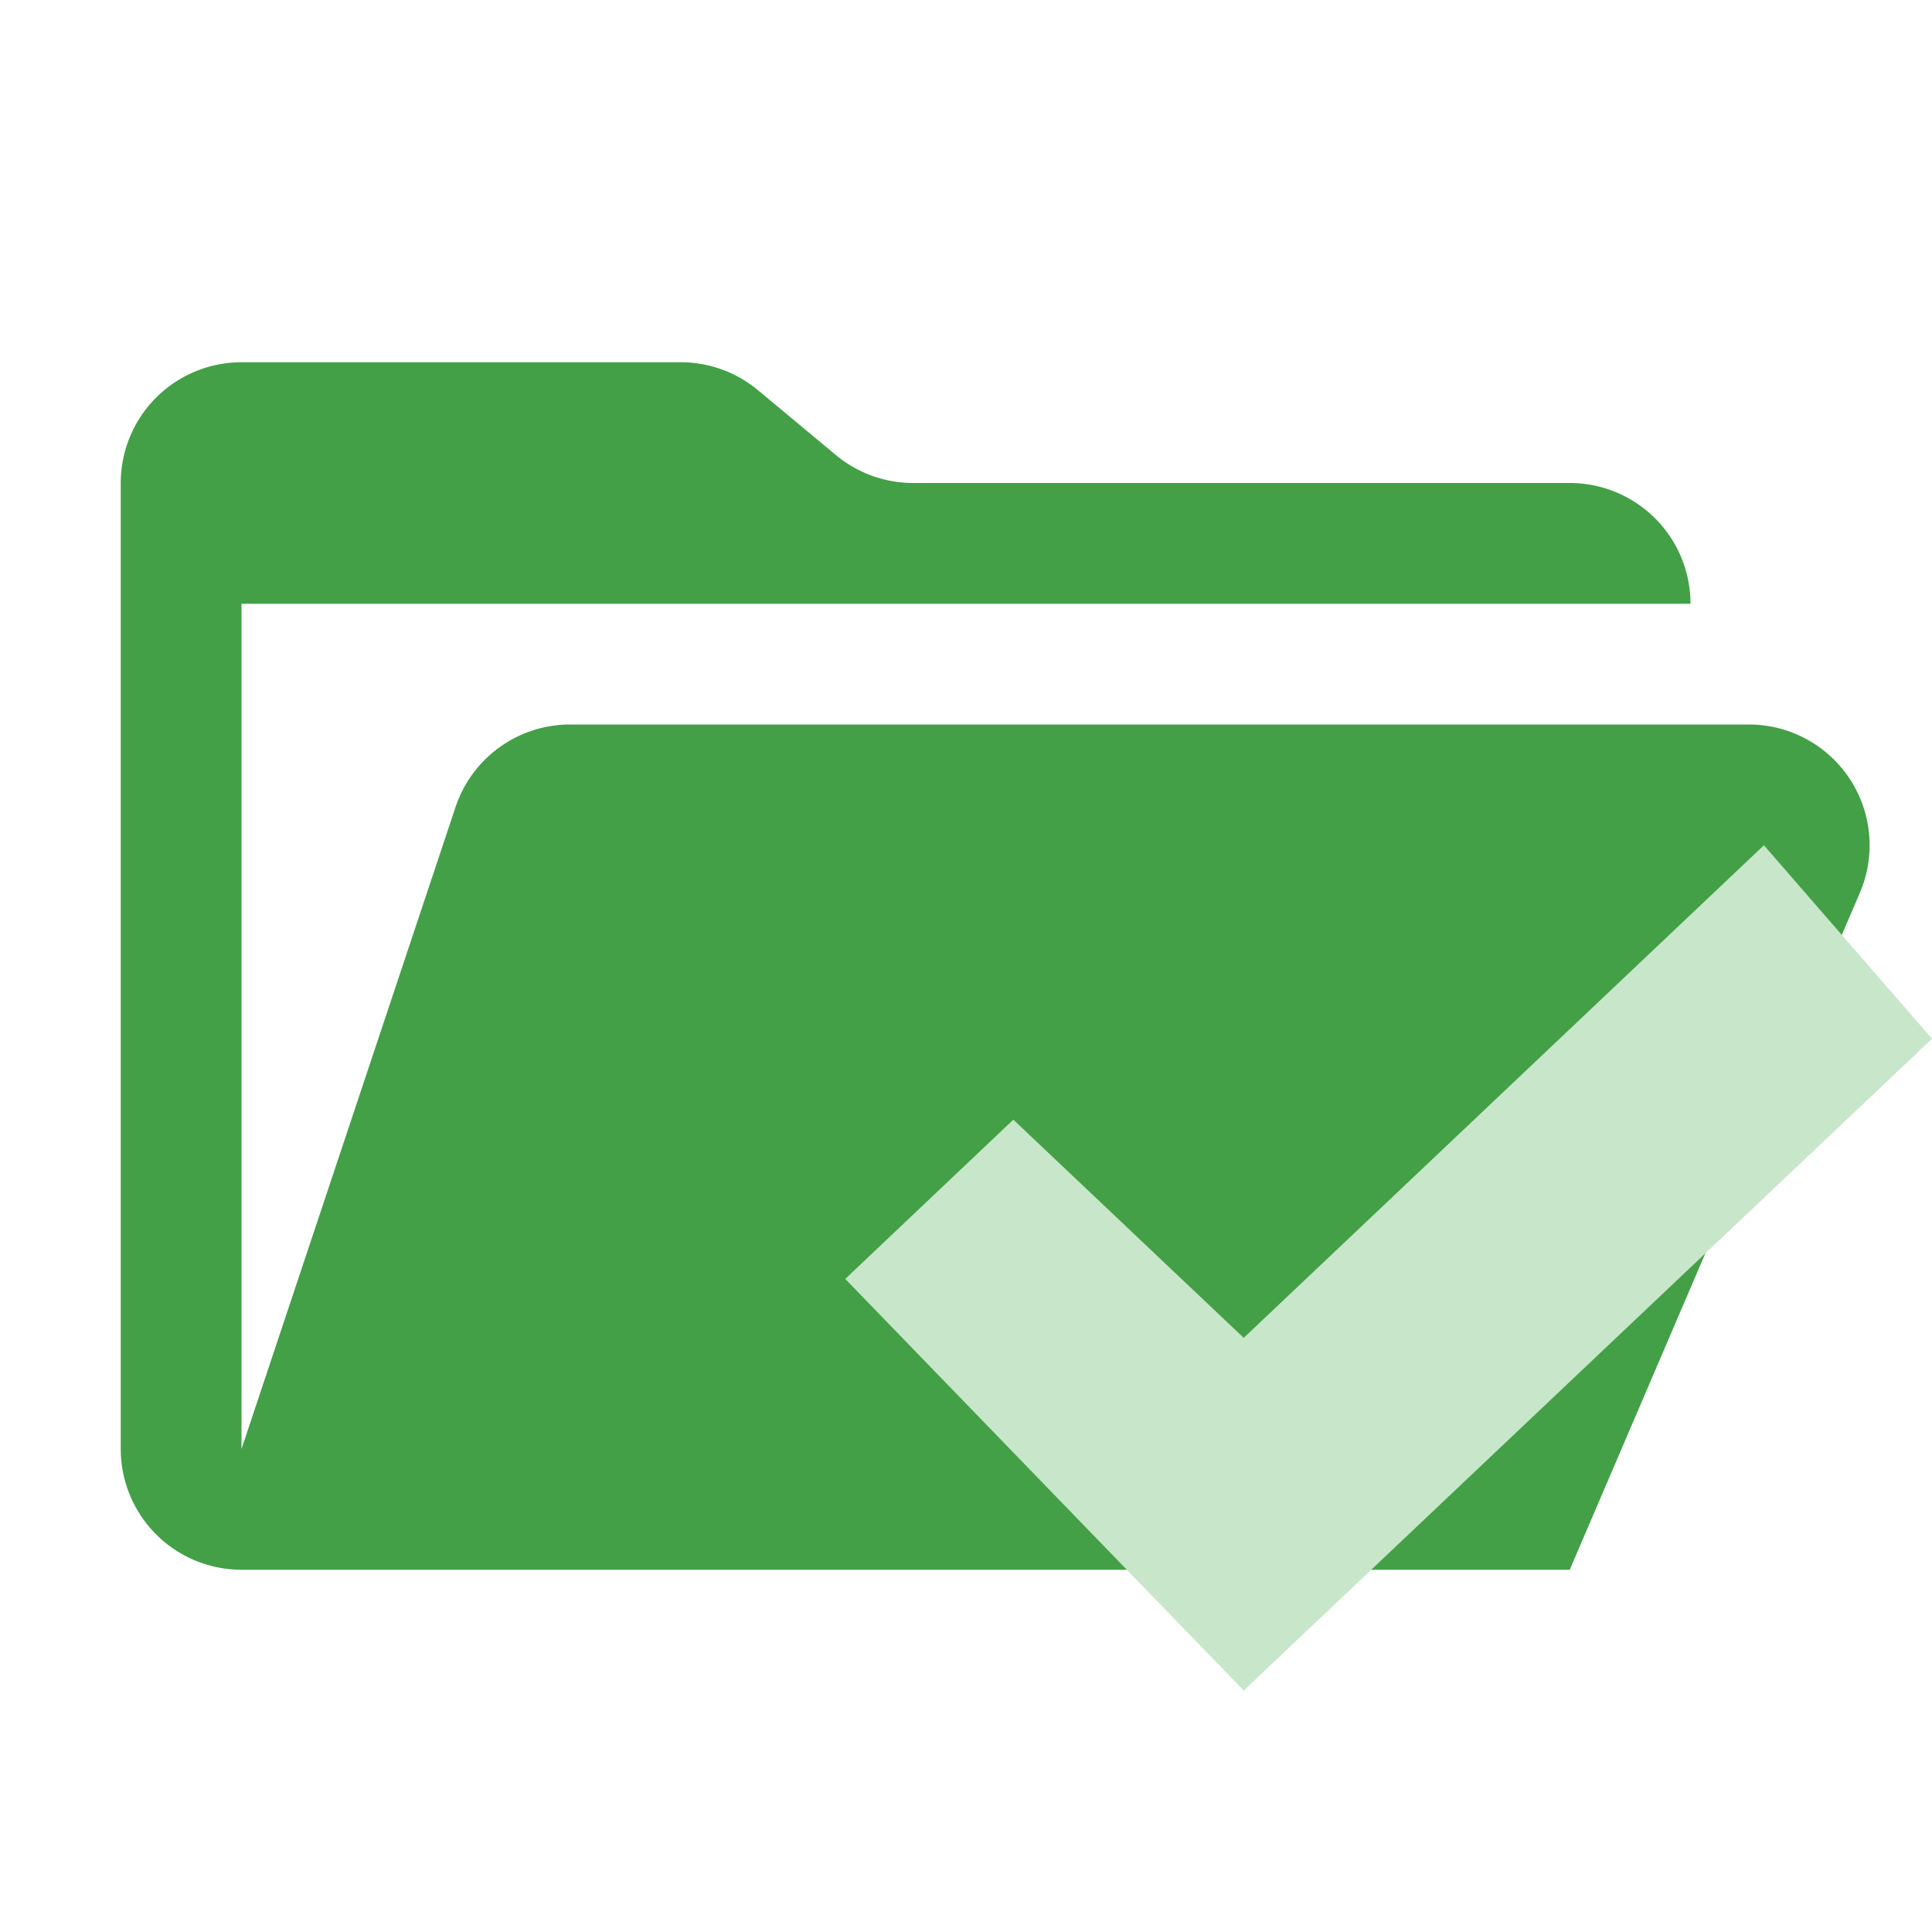 <ns0:svg xmlns:ns0="http://www.w3.org/2000/svg" viewBox="0 0 32 32" width="18" height="18">
  <ns0:path d="M28.967,12H9.442a2,2,0,0,0-1.897,1.368L4,24V10H28a2,2,0,0,0-2-2H15.124a2,2,0,0,1-1.28-.464L12.556,6.464A2,2,0,0,0,11.276,6H4A2,2,0,0,0,2,8V24a2,2,0,0,0,2,2H26l4.805-11.212A2,2,0,0,0,28.967,12Z" style="fill: #43a047" />
  <ns0:path d="M29.216,14,20.6,22.159l-3.816-3.614L14,21.183,20.6,28,32,17.205Z" style="fill: #c8e6c9;fill-rule: evenodd" />
</ns0:svg>